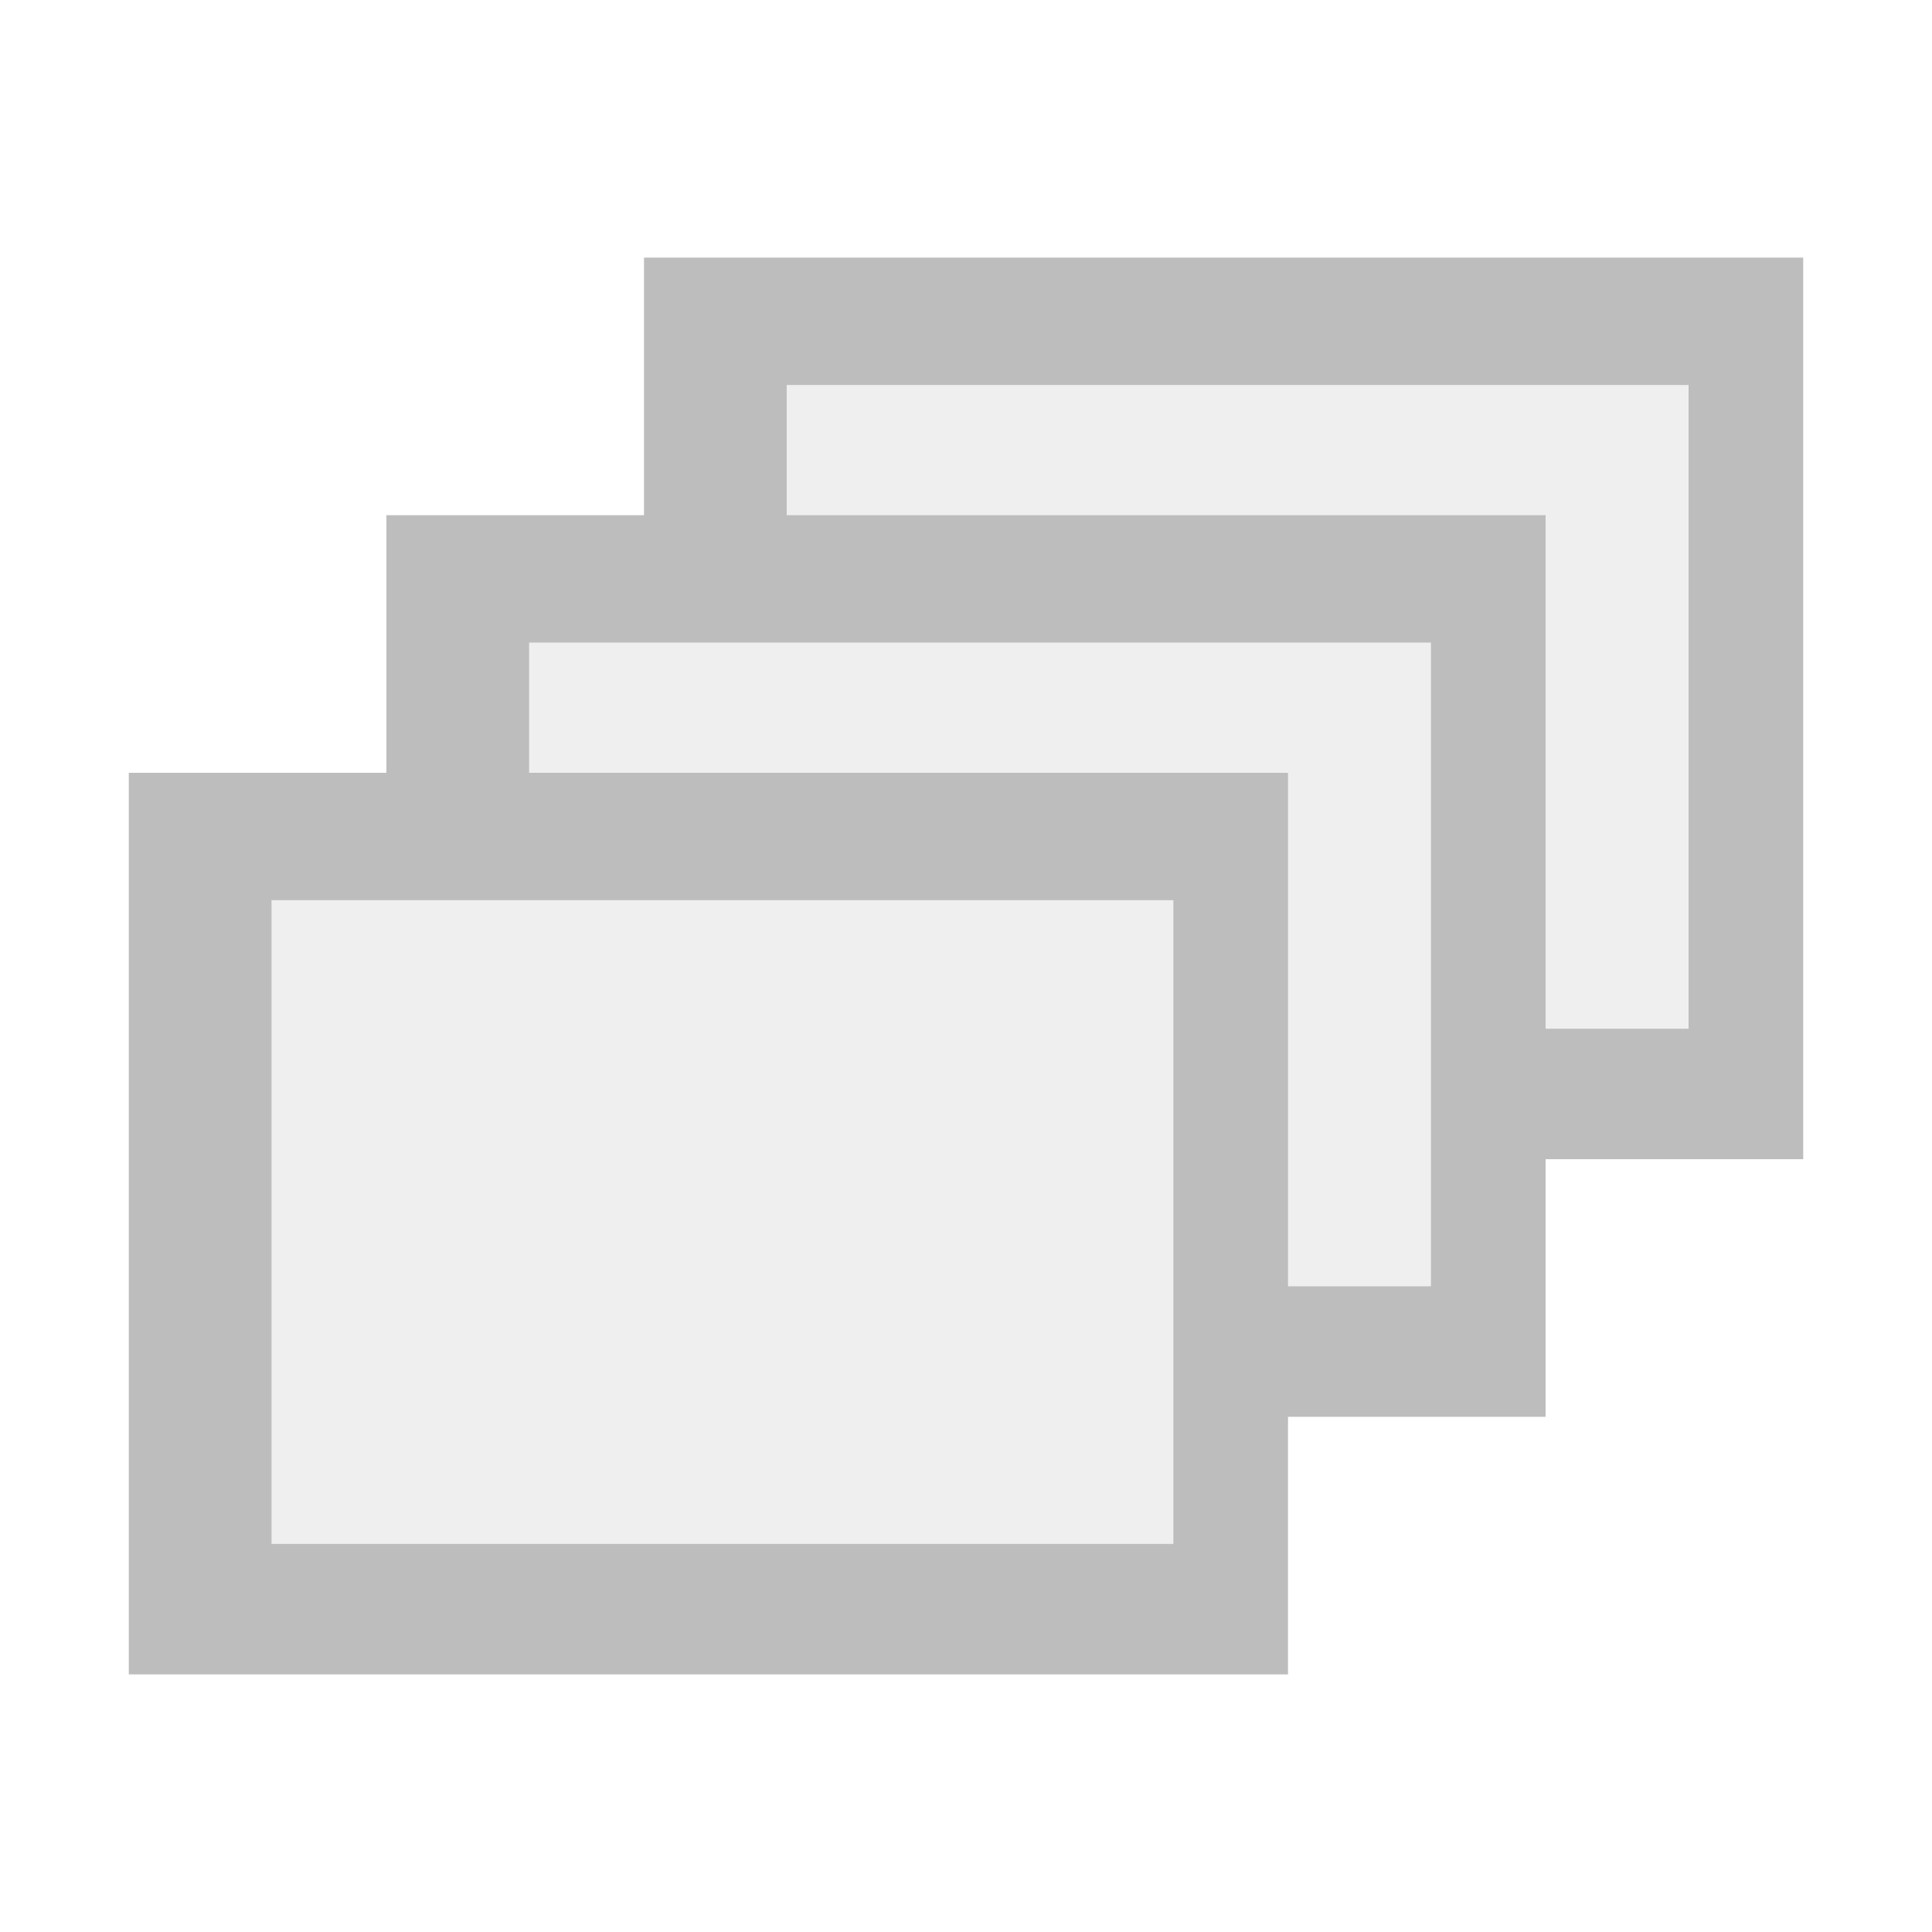 <?xml version="1.0" encoding="UTF-8" standalone="no"?>
<!DOCTYPE svg PUBLIC "-//W3C//DTD SVG 1.1//EN" "http://www.w3.org/Graphics/SVG/1.1/DTD/svg11.dtd">
<svg width="100%" height="100%" viewBox="0 0 15 15" version="1.1" xmlns="http://www.w3.org/2000/svg" xmlns:xlink="http://www.w3.org/1999/xlink" xml:space="preserve" xmlns:serif="http://www.serif.com/" style="fill-rule:evenodd;clip-rule:evenodd;stroke-linejoin:round;stroke-miterlimit:1.414;">
    <g transform="matrix(1,0,0,1,-320,-285)">
        <g id="ObjectIcons_PropMulti_dis" transform="matrix(1,0,0,1,240,240)">
            <g opacity="0.3">
                <g id="Icons" transform="matrix(1,0,0,1,80,45)">
                    <g transform="matrix(1,0,0,1,-40,-25)">
                        <g id="Base-Block" serif:id="Base Block">
                            <path d="M55,27.1C55,25.941 54.059,25 52.9,25L42.1,25C40.941,25 40,25.941 40,27.1L40,37.9C40,39.059 40.941,40 42.1,40L52.9,40C54.059,40 55,39.059 55,37.9L55,27.1Z" style="fill-opacity:0;"/>
                        </g>
                    </g>
                    <g transform="matrix(1.125,0,0,0.875,-357.25,-24.25)">
                        <rect x="322" y="30" width="8" height="8" style="fill:rgb(34,34,34);"/>
                    </g>
                    <g transform="matrix(1.167,0,0,0.833,-370.833,-25.333)">
                        <rect x="323" y="34" width="6" height="6" style="fill:rgb(200,200,200);"/>
                    </g>
                    <g transform="matrix(1.125,0,0,0.875,-359.25,-22.25)">
                        <rect x="322" y="30" width="8" height="8" style="fill:rgb(34,34,34);"/>
                    </g>
                    <g transform="matrix(1.167,0,0,0.833,-372.833,-23.333)">
                        <rect x="323" y="34" width="6" height="6" style="fill:rgb(200,200,200);"/>
                    </g>
                    <g transform="matrix(1.125,0,0,0.875,-361.25,-20.25)">
                        <rect x="322" y="30" width="8" height="8" style="fill:rgb(34,34,34);"/>
                    </g>
                    <g transform="matrix(1.167,0,0,0.833,-374.833,-21.333)">
                        <rect x="323" y="34" width="6" height="6" style="fill:rgb(200,200,200);"/>
                    </g>
                </g>
            </g>
        </g>
    </g>
</svg>
